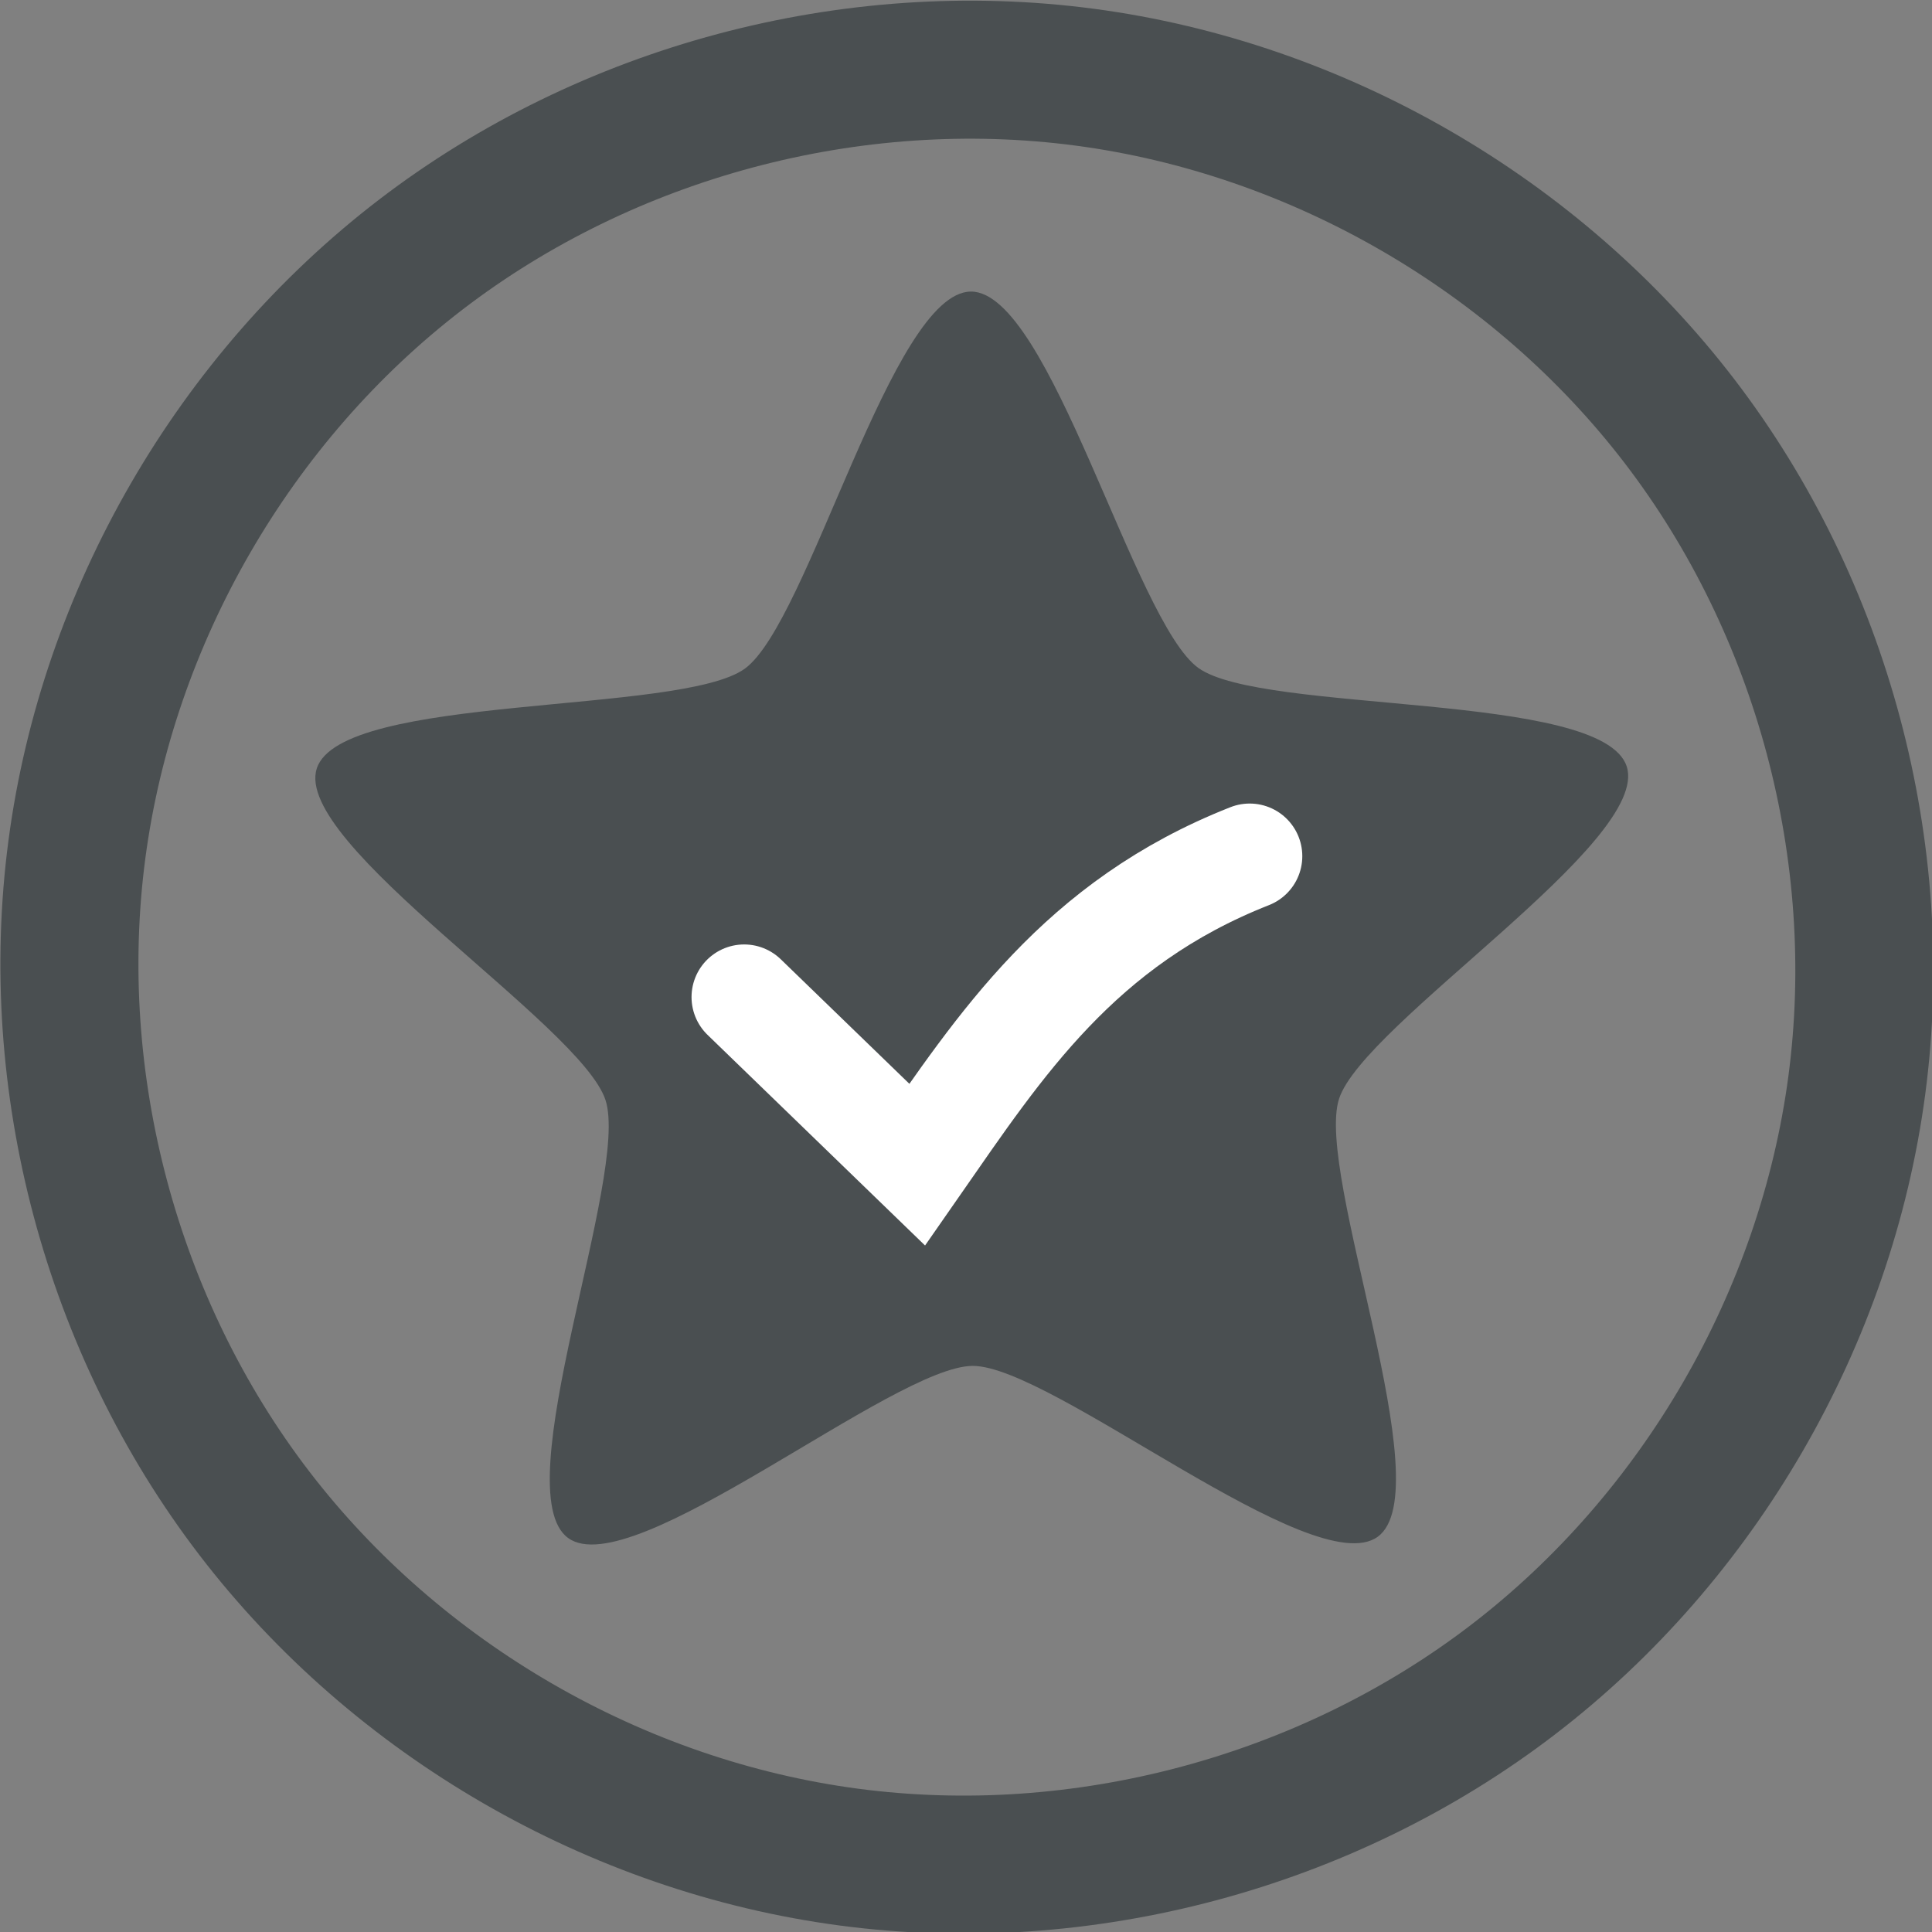 <?xml version="1.0" encoding="UTF-8" standalone="no"?>
<svg
   xmlns:dc="http://purl.org/dc/elements/1.1/"
   xmlns:cc="http://creativecommons.org/ns#"
   xmlns:rdf="http://www.w3.org/1999/02/22-rdf-syntax-ns#"
   xmlns:svg="http://www.w3.org/2000/svg"
   xmlns="http://www.w3.org/2000/svg"
   id="SVGRoot"
   version="1.1"
   viewBox="0 0 96 96"
   height="96px"
   width="96px">
  <rect x="0" y="0" width="96" height="96" fill="#808080" stroke="none"/>
  <defs
     id="defs107" />
  <g
     id="layer1">
    <g
       transform="matrix(0.702,0,0,0.702,-29.786,-54.323)"
       id="layer1-1">
      <path
         transform="rotate(177.594,-1.558,3.11)"
         style="fill:#4a4f51;fill-opacity:1;stroke-width:0.172"
         d="m -110.189,-96.449 c -5.597,-0.226 -10.561,-23.815 -14.956,-27.288 -4.395,-3.473 -28.492,-2.847 -30.007,-8.239 -1.514,-5.393 19.386,-17.403 21.33,-22.656 1.944,-5.253 -6.097,-27.977 -1.437,-31.084 4.661,-3.107 22.542,13.059 28.139,13.285 5.597,0.226 24.724,-14.444 29.119,-10.972 4.395,3.473 -5.454,25.474 -3.94,30.867 1.514,5.393 21.378,19.05 19.433,24.303 -1.944,5.253 -25.913,2.685 -30.574,5.791 -4.661,3.107 -11.512,26.218 -17.108,25.992 z"
         id="path40" />
      <path
         id="path50"
         d="m 149.505,196.289 c 13.207,-10.115 22.169,-25.605 24.356,-42.096 2.187,-16.491 -2.429,-33.781 -12.544,-46.989 C 151.201,93.997 135.711,85.035 119.22,82.848 102.729,80.662 85.439,85.278 72.231,95.393 59.024,105.508 50.062,120.997 47.876,137.489 c -2.187,16.491 2.429,33.781 12.544,46.989 10.115,13.207 25.605,22.169 42.096,24.356 16.491,2.187 33.781,-2.429 46.989,-12.544"
         style="fill:none;fill-opacity:1;stroke:#4a4f51;stroke-width:9.771;stroke-linecap:round;stroke-linejoin:miter;stroke-miterlimit:4;stroke-dasharray:none;stroke-opacity:1" />
      <path
         id="path14266"
         d="m 130.885,137.985 c -12.061,4.748 -17.647,13.381 -23.532,21.835 L 95.104,147.959"
         style="fill:none;stroke:#ffffff;stroke-width:7.45;stroke-linecap:round;stroke-linejoin:miter;stroke-miterlimit:4;stroke-dasharray:none;stroke-opacity:1" />
    </g>
  </g>
</svg>
